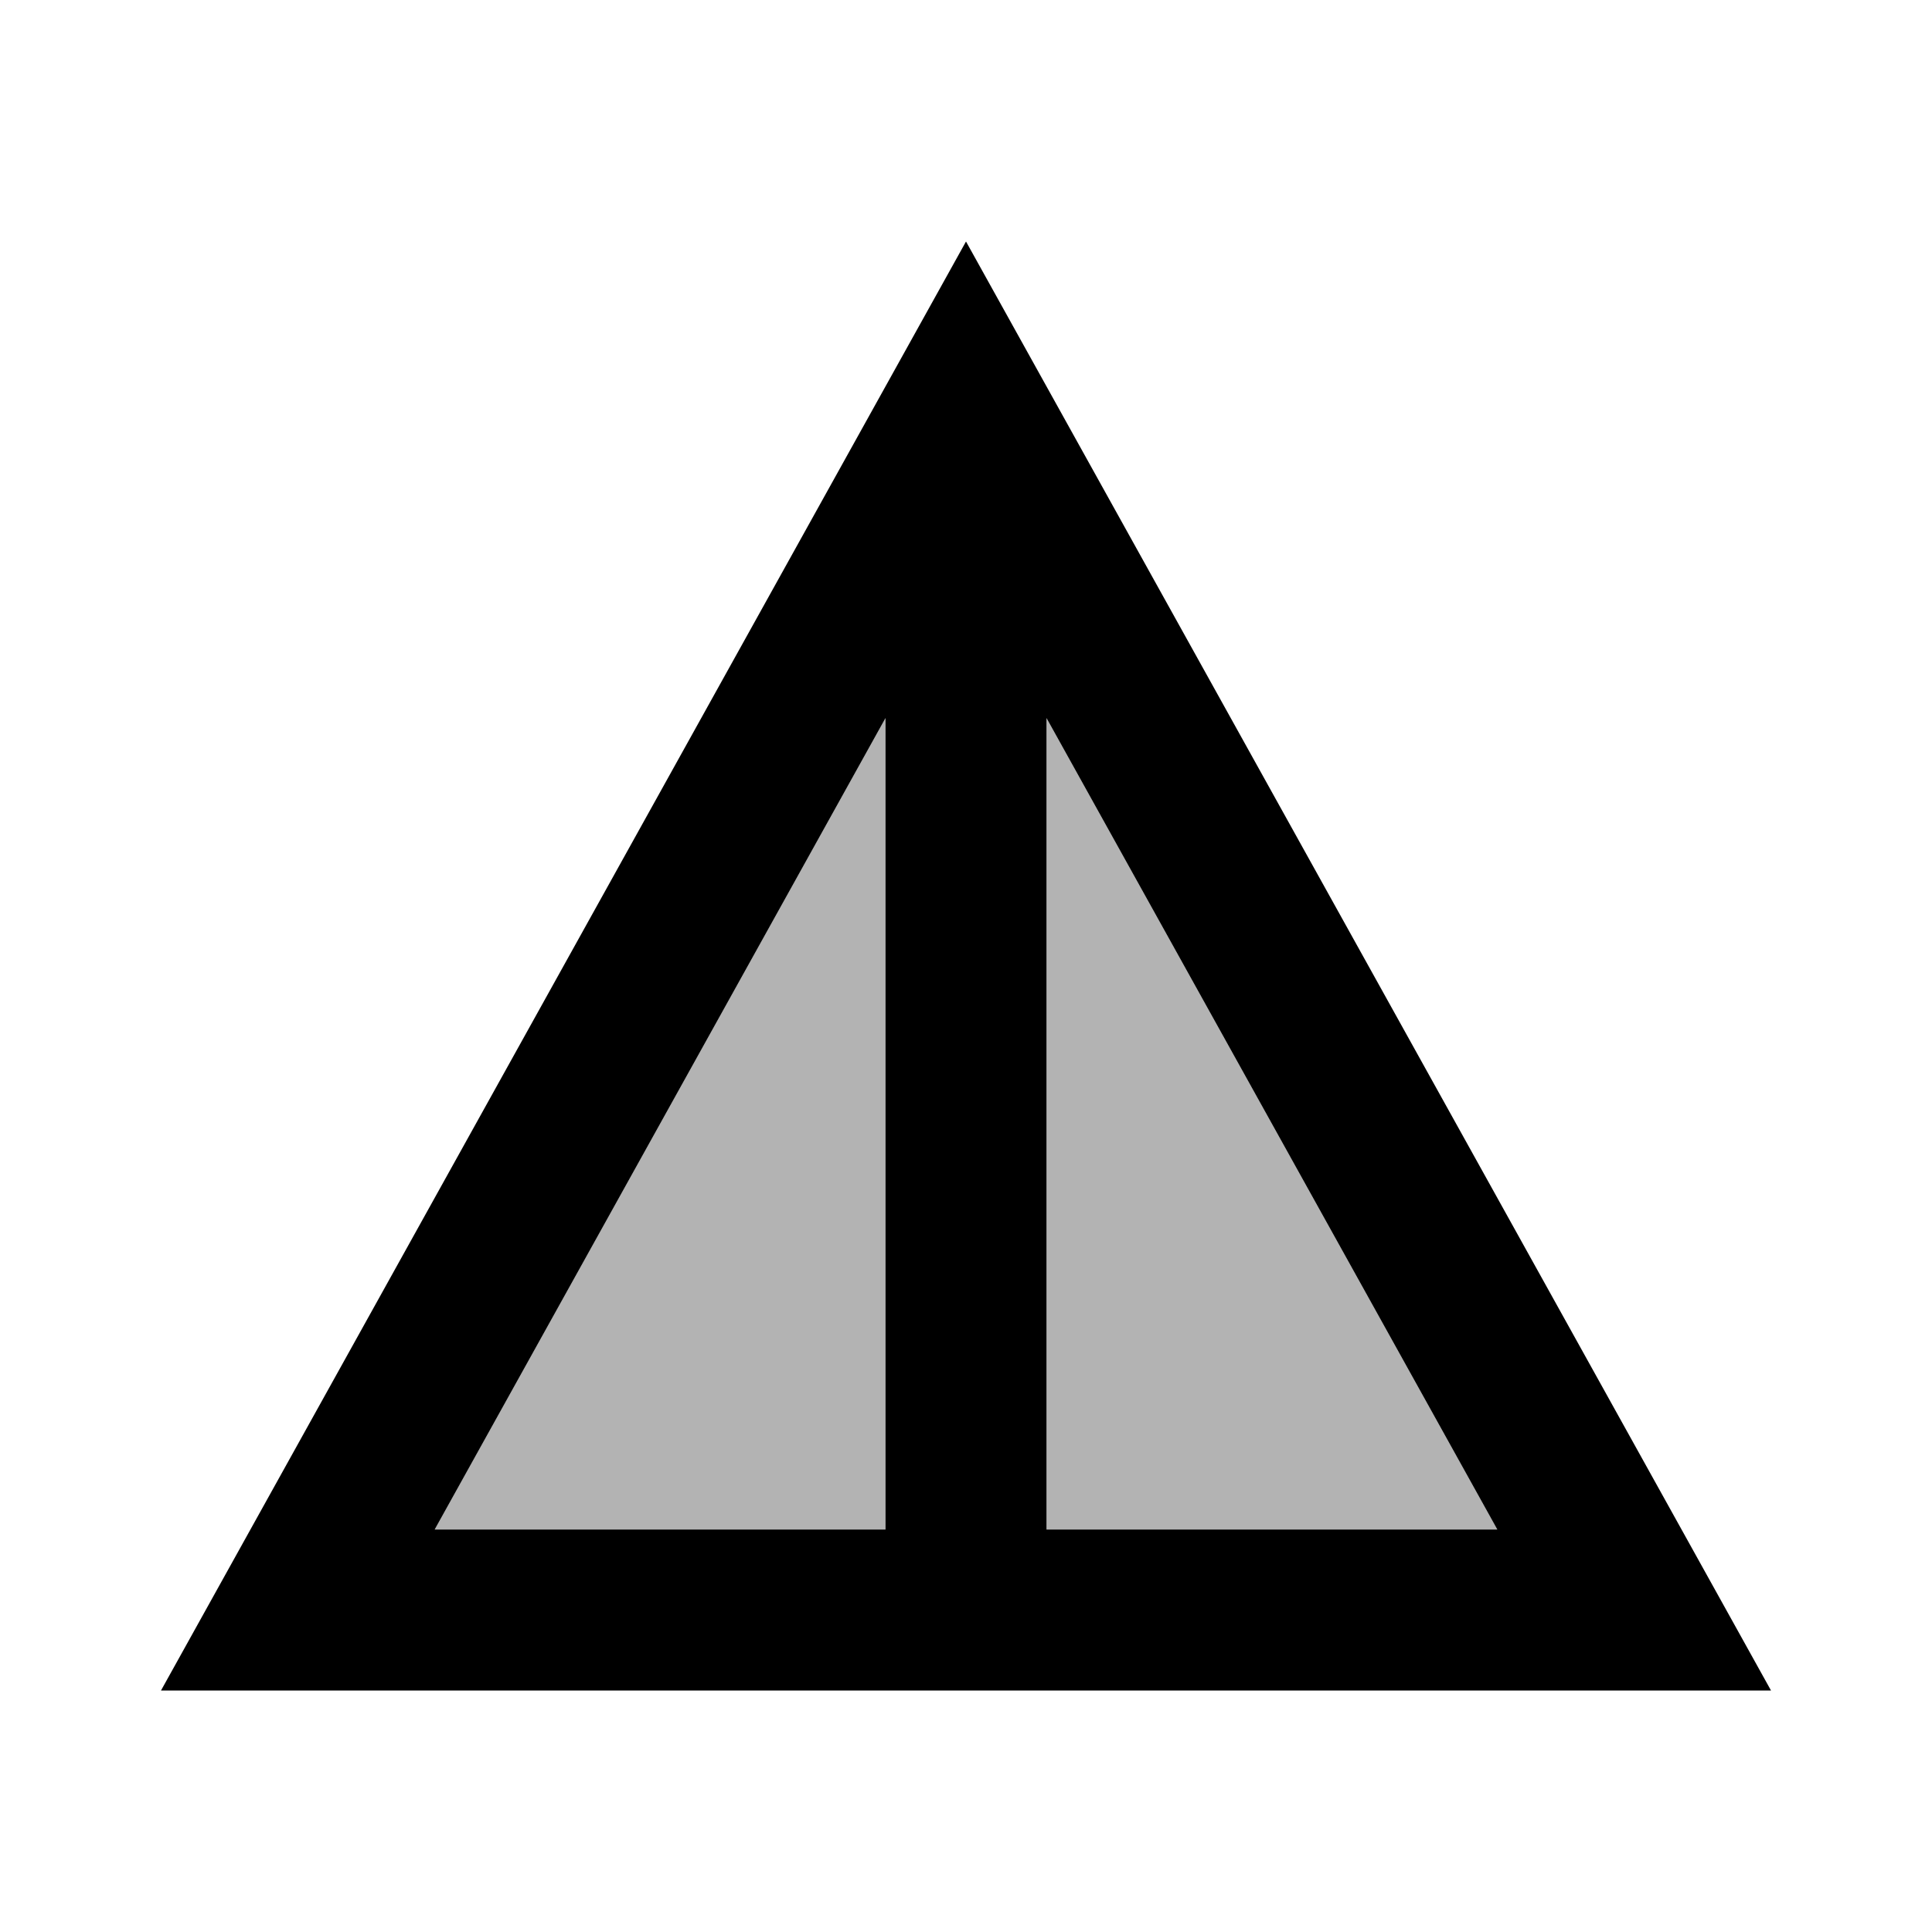 <svg width="24" height="24" viewBox="0 0 24 24" fill="none" xmlns="http://www.w3.org/2000/svg">
<g clip-path="url(#clip0_401_59266)">
<path opacity="0.3" d="M13 8.92L18.6 19H13V8.92ZM11 8.92V19H5.4L11 8.92Z" fill="black"/>
<path d="M12 3L2 21H22L12 3ZM13 8.92L18.6 19H13V8.92ZM11 8.92V19H5.4L11 8.92Z" fill="black"/>
</g>
<defs>
<clipPath id="clip0_401_59266">
<rect width="24" height="24" fill="white"/>
</clipPath>
</defs>
</svg>
